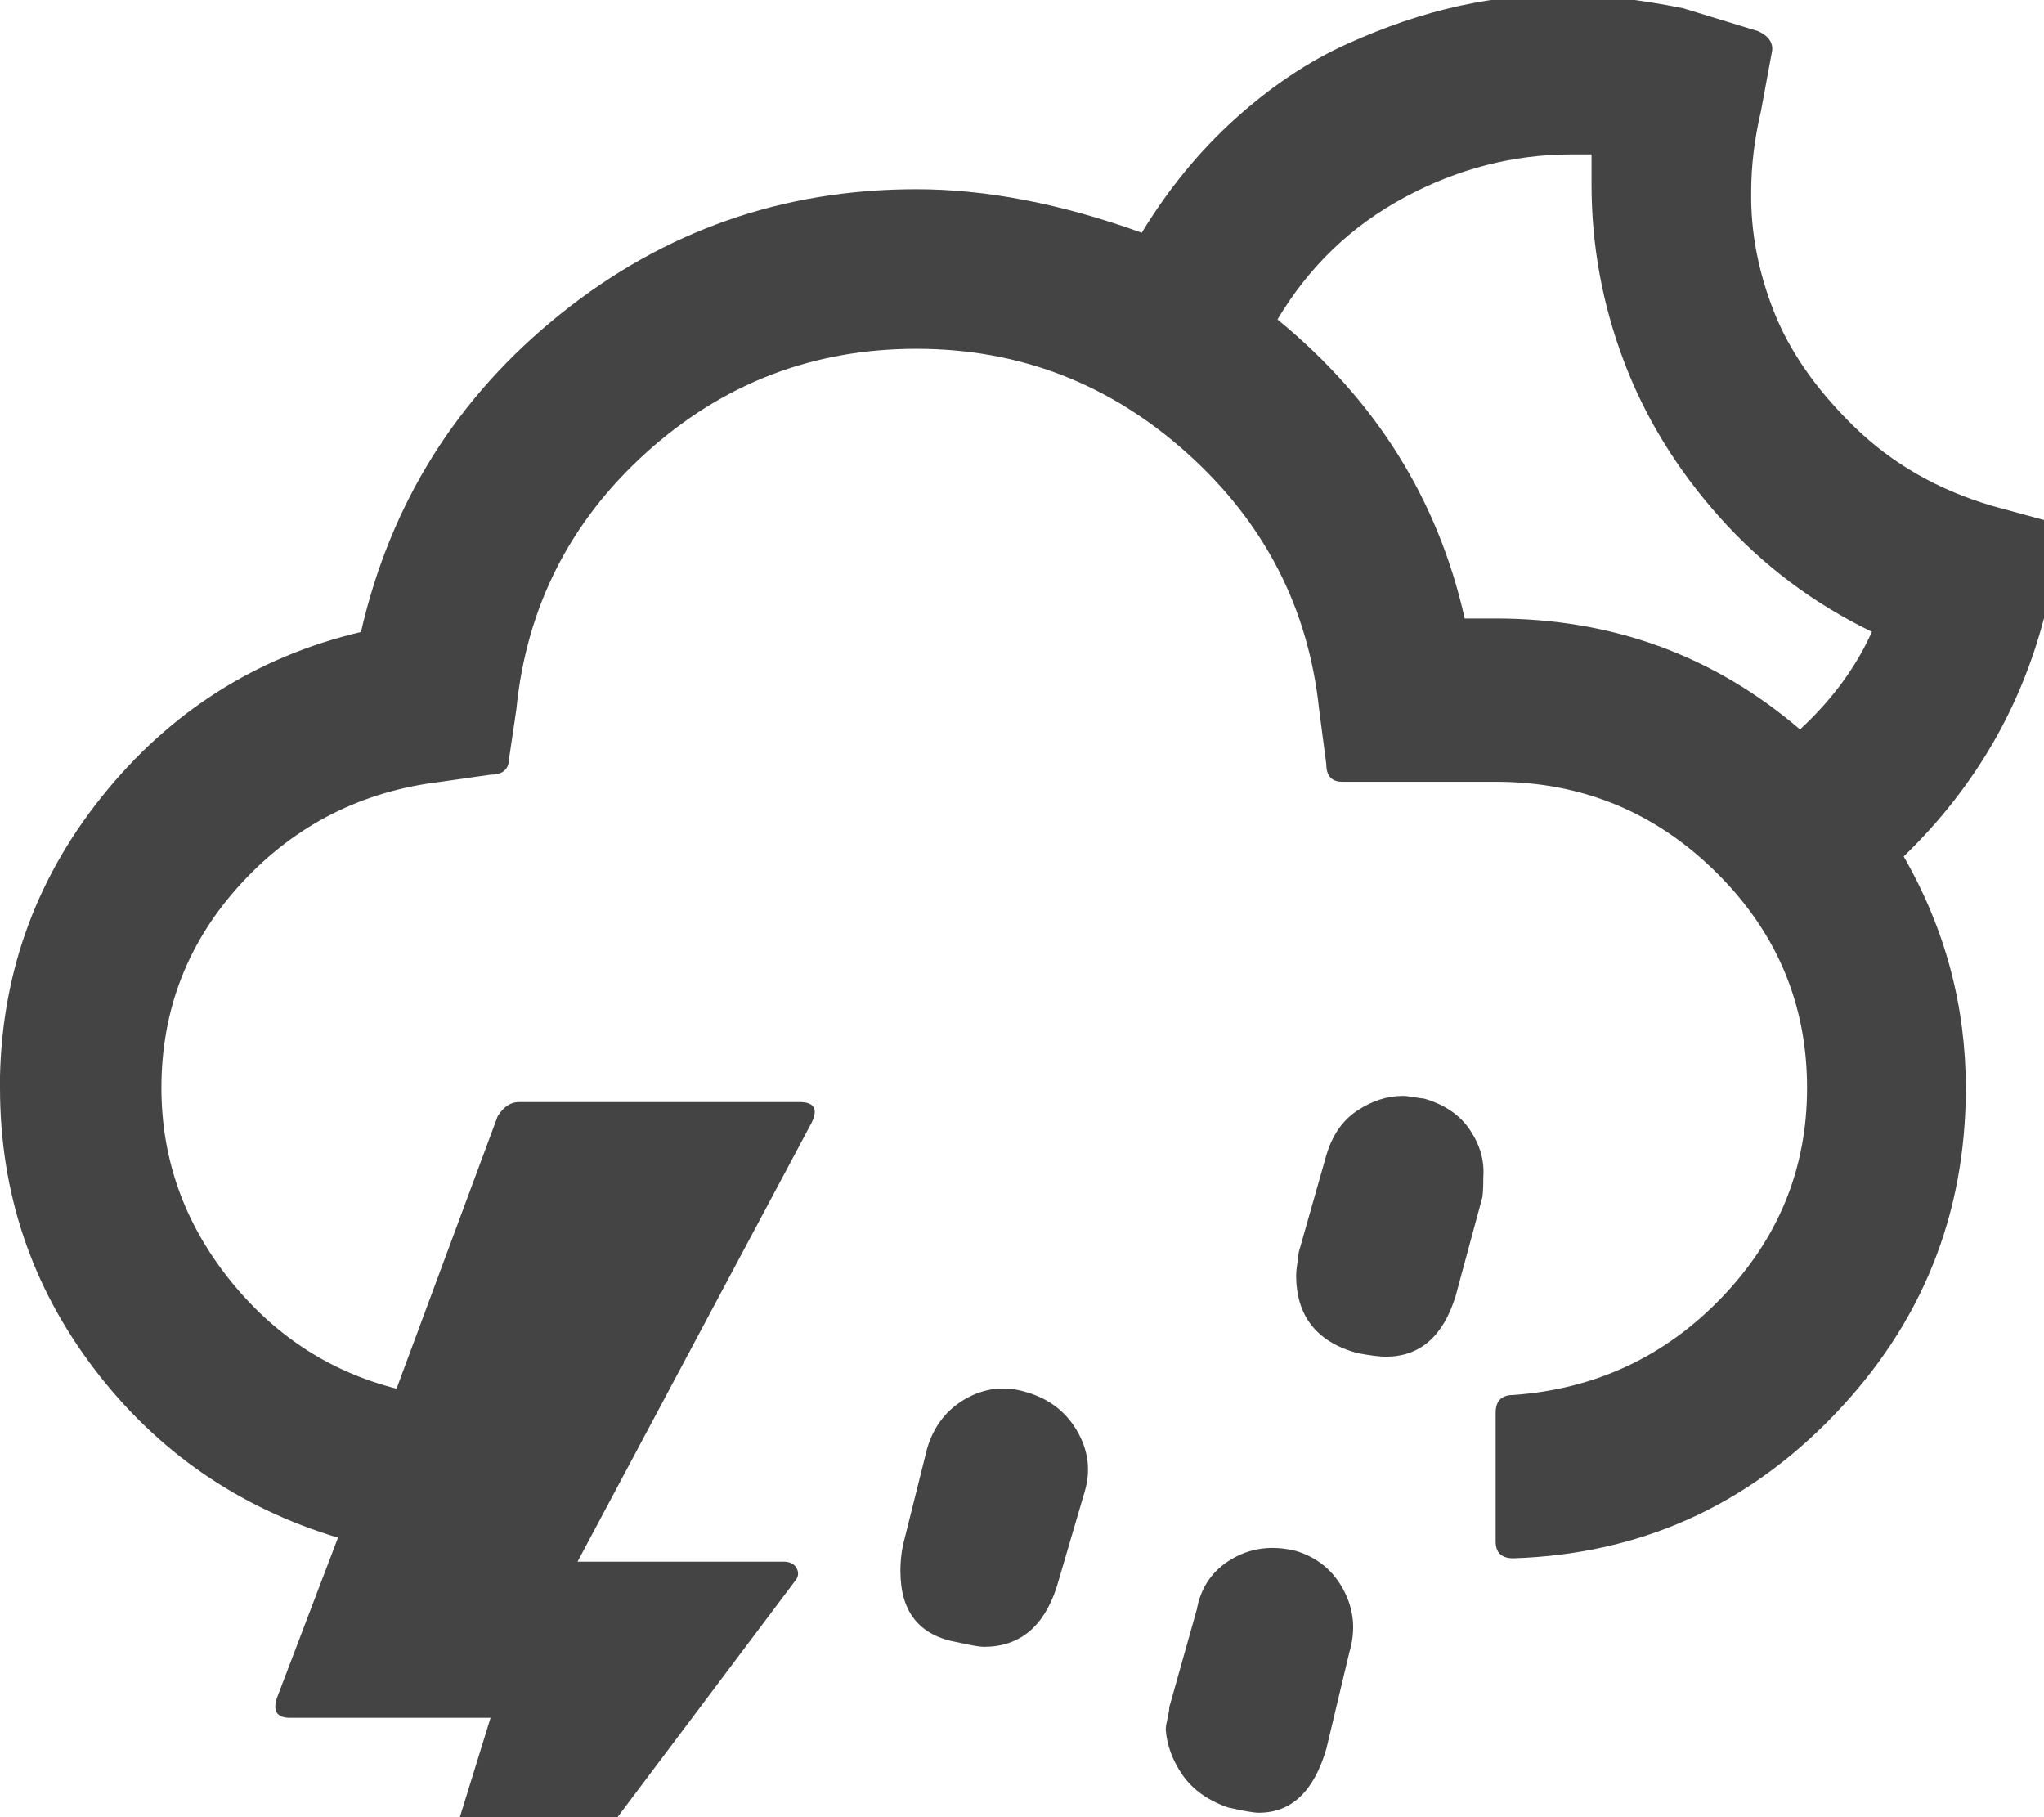 <?xml version="1.0" encoding="utf-8"?>
<!-- Generated by IcoMoon.io -->
<!DOCTYPE svg PUBLIC "-//W3C//DTD SVG 1.1//EN" "http://www.w3.org/Graphics/SVG/1.1/DTD/svg11.dtd">
<svg version="1.1" xmlns="http://www.w3.org/2000/svg" xmlns:xlink="http://www.w3.org/1999/xlink" width="36" height="32" viewBox="0 0 36 32">
<path fill="#444444" d="M0 19.156q0 2.766 1.656 4.945t4.297 2.977l-1.078 2.828q-0.109 0.344 0.234 0.344h3.531l-2.156 6.969h0.469l7.047-9.375q0.094-0.109 0.031-0.227t-0.234-0.117h-3.625l4.125-7.734q0.172-0.359-0.219-0.359h-4.938q-0.219 0-0.375 0.25l-1.781 4.797q-1.781-0.453-2.961-1.945t-1.18-3.352q0-2.078 1.414-3.609t3.508-1.781l0.875-0.125q0.328 0 0.328-0.297l0.125-0.844q0.266-2.703 2.289-4.531t4.758-1.828q2.719 0 4.766 1.836t2.328 4.523l0.125 0.953q0 0.313 0.281 0.313h2.703q2.266 0 3.875 1.586t1.609 3.805q0 2.125-1.5 3.688t-3.672 1.719q-0.313 0-0.313 0.313v2.266q0 0.297 0.313 0.297 3.328-0.109 5.648-2.523t2.32-5.758q0-2.172-1.094-4.078 1.906-1.844 2.516-4.375l0.313-1.141q0.016-0.016 0.016-0.109 0-0.203-0.25-0.266l-1.031-0.281q-1.438-0.422-2.438-1.398t-1.414-2.031-0.398-2.102q0-0.688 0.172-1.422l0.188-1.016q0.063-0.25-0.234-0.391l-1.328-0.406q-1.172-0.234-2.063-0.234-0.922-0.016-1.883 0.195t-1.977 0.672-1.961 1.313-1.648 2.008q-2.125-0.766-3.969-0.766-3.531 0-6.266 2.195t-3.516 5.602q-2.766 0.656-4.563 2.898t-1.797 5.133zM13.625 35.594q0 0.391 0.258 0.781t0.758 0.547q0.391 0.078 0.453 0.078 0.234 0 0.609-0.172 0.516-0.25 0.703-0.875l0.469-1.75q0.156-0.547-0.133-1.055t-0.883-0.68q-0.547-0.156-1.055 0.141t-0.68 0.891l-0.453 1.672q0 0.047-0.016 0.133t-0.023 0.156-0.008 0.133zM15.859 27.672q0 1.078 1.016 1.25 0.344 0.078 0.453 0.078 0.938 0 1.281-1.047l0.5-1.703q0.156-0.547-0.141-1.055t-0.891-0.68q-0.563-0.172-1.070 0.117t-0.68 0.883l-0.422 1.688q-0.047 0.219-0.047 0.469zM20.531 30.453q0.031 0.422 0.297 0.805t0.797 0.57q0.406 0.094 0.547 0.094 0.859 0 1.188-1.125l0.406-1.703q0.172-0.578-0.102-1.094t-0.836-0.688q-0.625-0.156-1.133 0.141t-0.617 0.891l-0.484 1.719q0 0.063-0.031 0.195t-0.031 0.195zM22.5 5.625q0.828-1.391 2.234-2.148t2.938-0.758h0.359v0.531q0 1.594 0.563 3.094t1.695 2.766 2.68 2.016q-0.422 0.938-1.266 1.719-2.281-1.953-5.359-1.953h-0.547q-0.703-3.141-3.297-5.266zM22.828 22.453q0 1.078 1.078 1.375 0.344 0.063 0.5 0.063 0.906 0 1.234-1.078l0.469-1.734q0.016-0.125 0.016-0.359 0.031-0.422-0.234-0.82t-0.813-0.555q-0.031 0-0.164-0.023t-0.211-0.023q-0.406 0-0.797 0.258t-0.547 0.789l-0.484 1.703q0 0.016-0.023 0.172t-0.023 0.234z"></path>
</svg>
